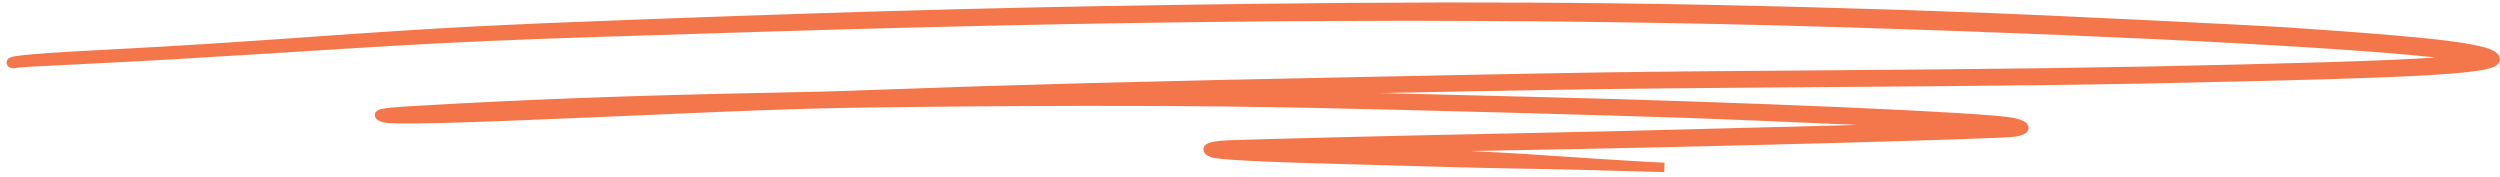 <svg width="268" height="19" viewBox="0 0 268 19" fill="none" xmlns="http://www.w3.org/2000/svg">
<path fill-rule="evenodd" clip-rule="evenodd" d="M212.711 1.87C183.781 0.815 163.259 0.563 134.681 0.908C111.174 1.193 95.585 1.588 68.954 2.574C53.294 3.154 47.157 3.474 34.68 4.359C24.854 5.057 18.715 5.447 12.905 5.745C4.258 6.187 1.205 6.438 1.193 6.705C1.187 6.822 1.473 6.864 1.723 6.783C1.941 6.712 3.118 6.645 10.341 6.291C16.388 5.995 20.854 5.738 29.842 5.17C50.007 3.896 51.873 3.815 83.095 2.863C127.363 1.513 163.269 1.375 197.674 2.423C230.346 3.419 257.219 4.89 264.076 6.058C265.21 6.251 265.215 6.239 263.907 6.404C260.862 6.79 254.064 7.081 240.642 7.401C225.314 7.767 217.002 7.881 192.094 8.066C173.128 8.207 172.672 8.214 147.608 8.719C121.355 9.249 109.791 9.551 94.079 10.121C88.53 10.322 88.063 10.334 81.239 10.47C67.661 10.741 55.991 11.181 44.521 11.853C40.787 12.072 40.108 12.217 41.064 12.594C41.834 12.898 48.347 12.742 64.525 12.034C84.492 11.16 87.302 11.071 98.766 10.955C115.201 10.788 128.894 10.822 140.336 11.057C151.801 11.293 170.967 11.806 181.343 12.155C187.138 12.35 209.572 13.338 210.688 13.447L211.556 13.533L210.742 13.569C209.324 13.631 184.219 14.294 173.182 14.56C169.726 14.643 164.736 14.751 162.094 14.8C153.48 14.957 134.995 15.406 131.734 15.536C129.696 15.618 128.968 15.943 129.911 16.35C130.554 16.627 134.943 16.853 144.485 17.101C146.757 17.16 150.938 17.278 153.777 17.363C156.616 17.448 160.861 17.545 163.21 17.579C165.559 17.613 169.078 17.688 171.03 17.746C172.982 17.804 175.442 17.873 176.497 17.898L178.414 17.944L176.72 17.856C174.502 17.741 169.286 17.408 164.866 17.099C159.683 16.737 148.318 16.234 143.054 16.133C142.459 16.122 142.25 16.103 142.417 16.076C142.742 16.023 156.178 15.703 162.499 15.598C181.603 15.28 214.277 14.399 215.924 14.158C217.385 13.944 217.299 13.447 215.746 13.127C212.963 12.554 187.095 11.429 163.902 10.872C161.914 10.825 157.267 10.708 153.575 10.613C139.692 10.258 126.042 10.042 120.886 10.097C120.561 10.1 120.333 10.089 120.381 10.073C120.572 10.007 156.572 9.283 170.534 9.063C173.691 9.014 182.834 8.927 190.851 8.871C218.715 8.675 225.15 8.589 242.008 8.189C262.823 7.694 268.494 7.225 267.362 6.093C266.418 5.15 260.793 4.478 245.11 3.434C241.358 3.185 218.51 2.082 212.711 1.87Z" fill="#F4774C" stroke="#F4774C"/>
</svg>
